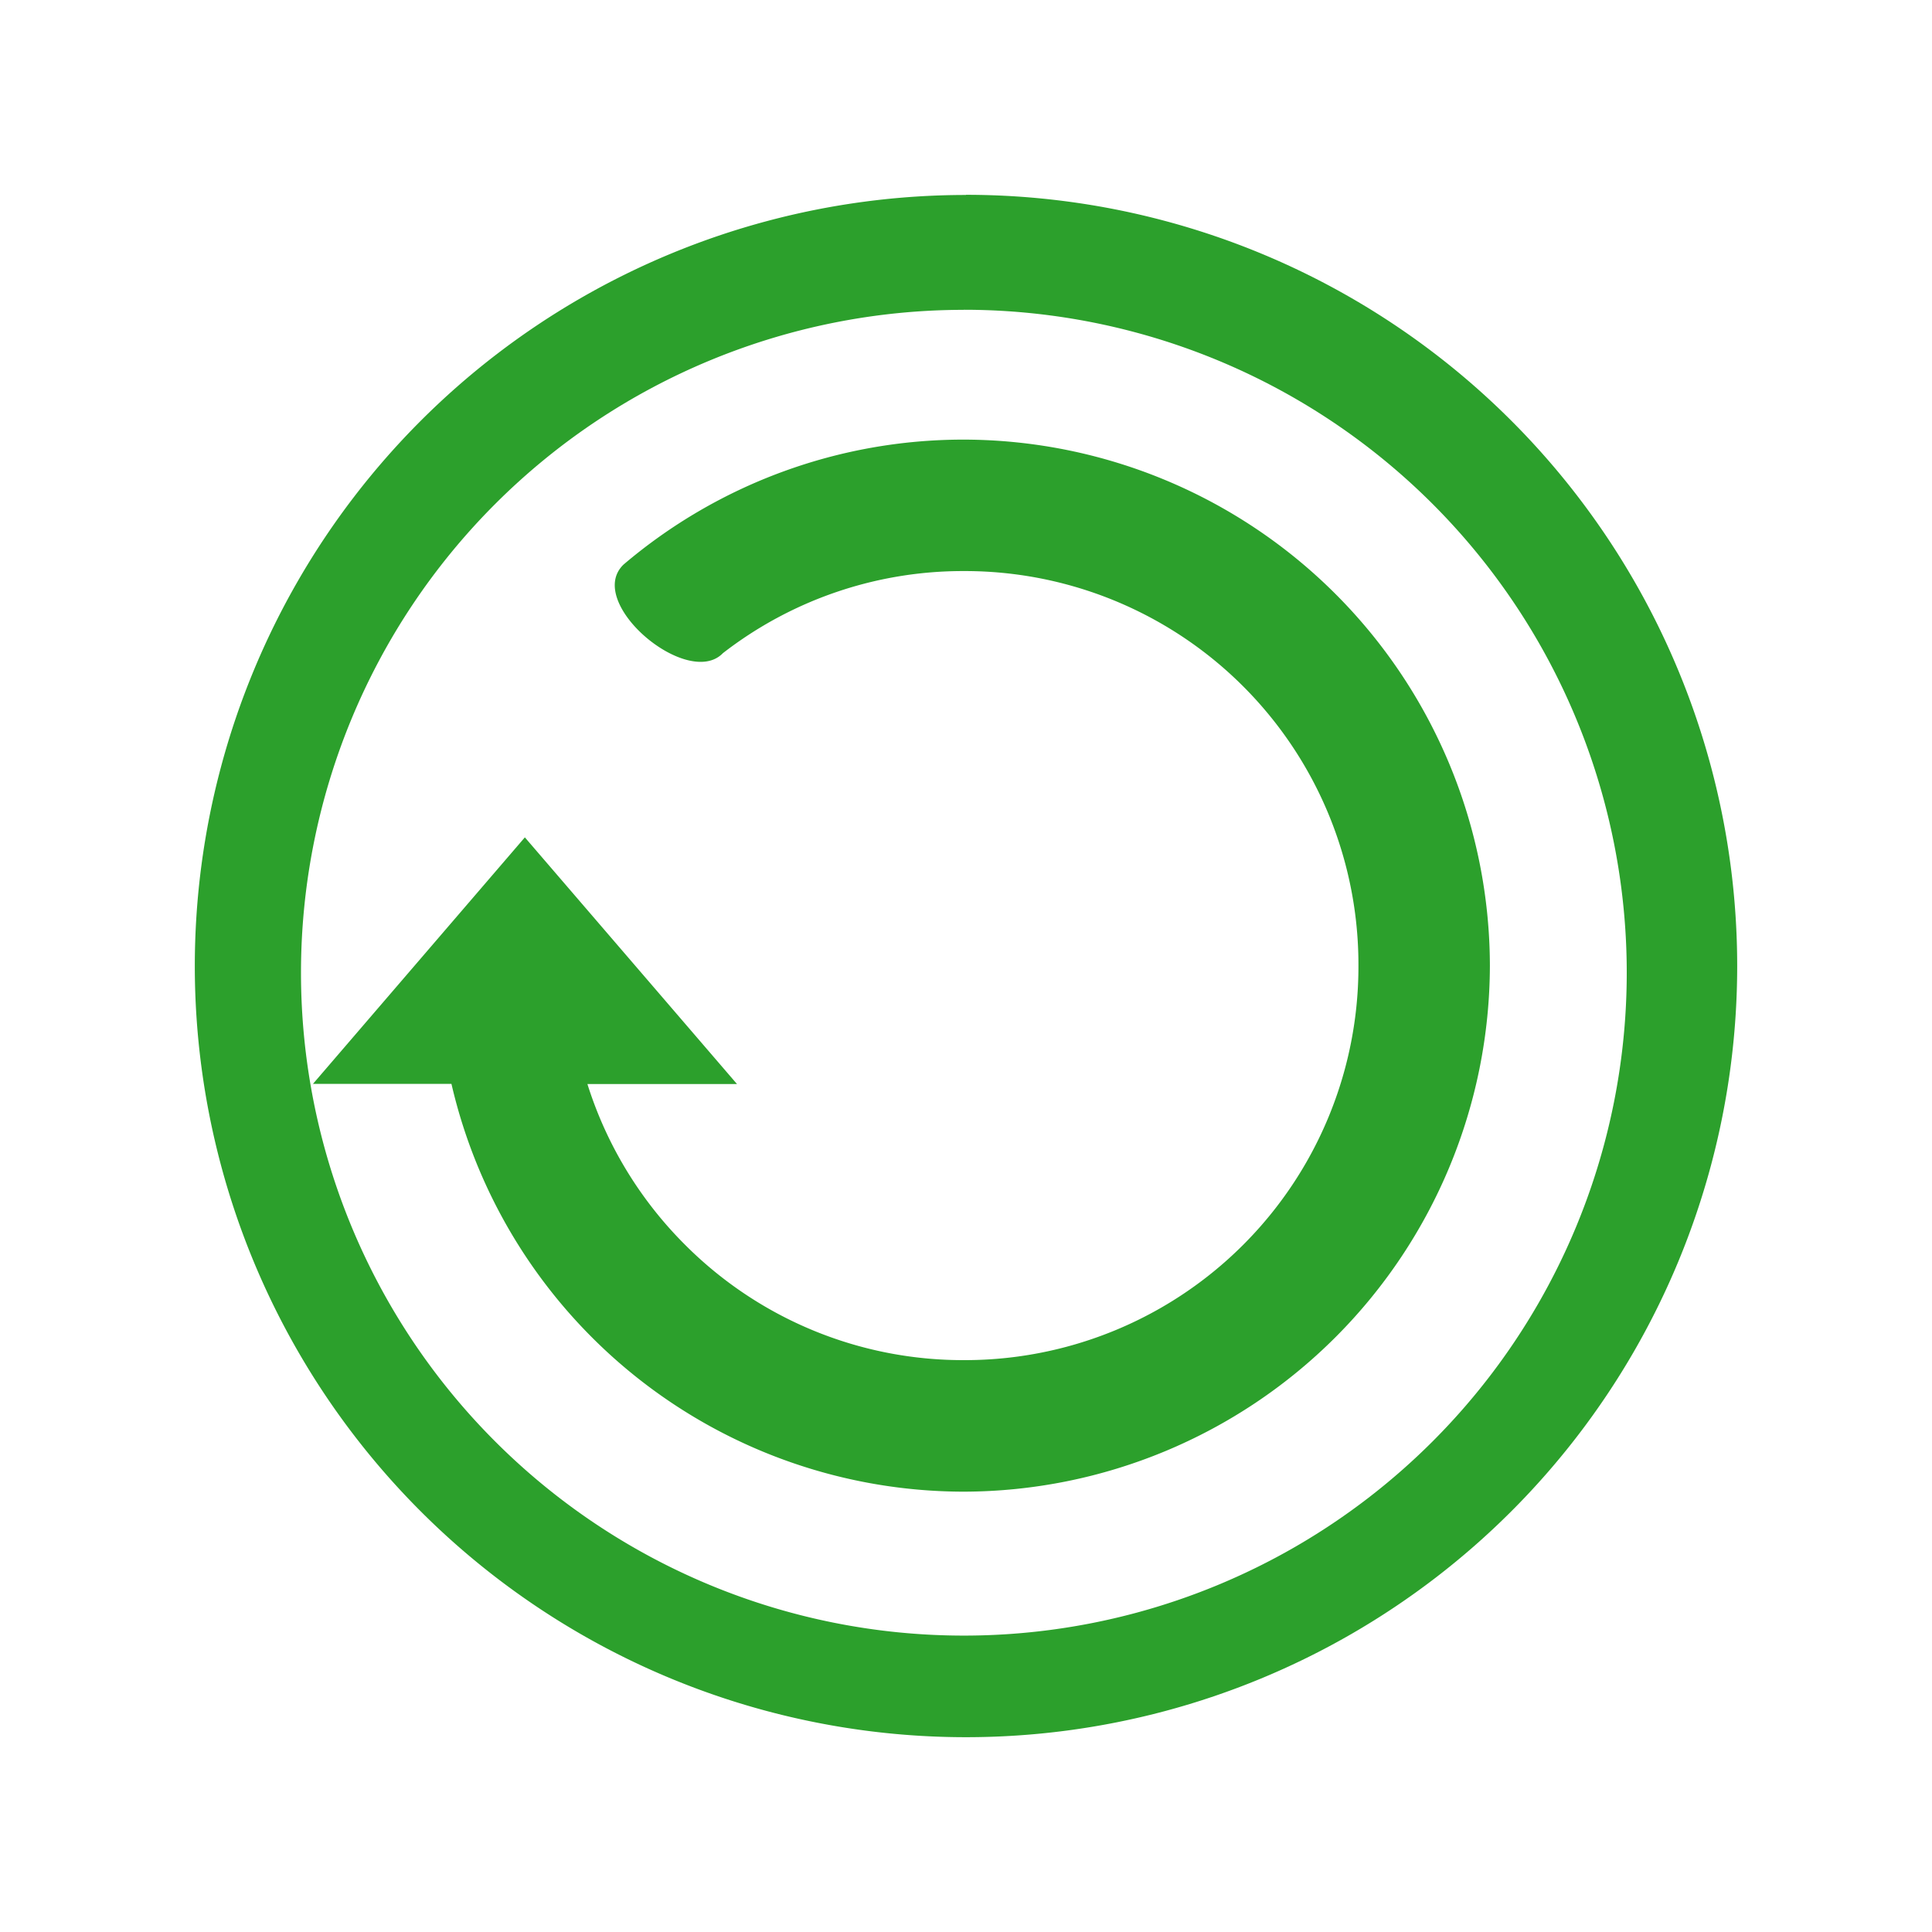 <svg xmlns="http://www.w3.org/2000/svg" width="24" height="24" id="svg11"><defs id="defs3"><style id="current-color-scheme"/></defs><path d="M12 2.422a9.58 9.58 0 0 0-9.58 9.58A9.58 9.58 0 0 0 12 21.58a9.58 9.58 0 0 0 9.58-9.578A9.58 9.58 0 0 0 12 2.42zm-.027 1.426a8.235 8.235 0 0 1 8.235 8.235 8.235 8.235 0 0 1-8.235 8.235 8.235 8.235 0 0 1-8.234-8.235 8.235 8.235 0 0 1 8.234-8.234zm0 1.613a6.519 6.519 0 0 0-4.227 1.552c-.489.472.798 1.552 1.234 1.101a4.865 4.865 0 0 1 2.993-1.02 4.889 4.889 0 0 1 4.902 4.9 4.889 4.889 0 0 1-4.902 4.902 4.874 4.874 0 0 1-3.465-1.435 4.894 4.894 0 0 1-1.211-1.995h1.858L6.52 10.402l-2.632 3.062h1.72a6.538 6.538 0 0 0 6.366 5.066 6.55 6.55 0 0 0 6.534-6.535 6.548 6.548 0 0 0-6.534-6.534z" id="path2-36-3" fill="#2ca02c" stroke-width="1.523"/></svg>
